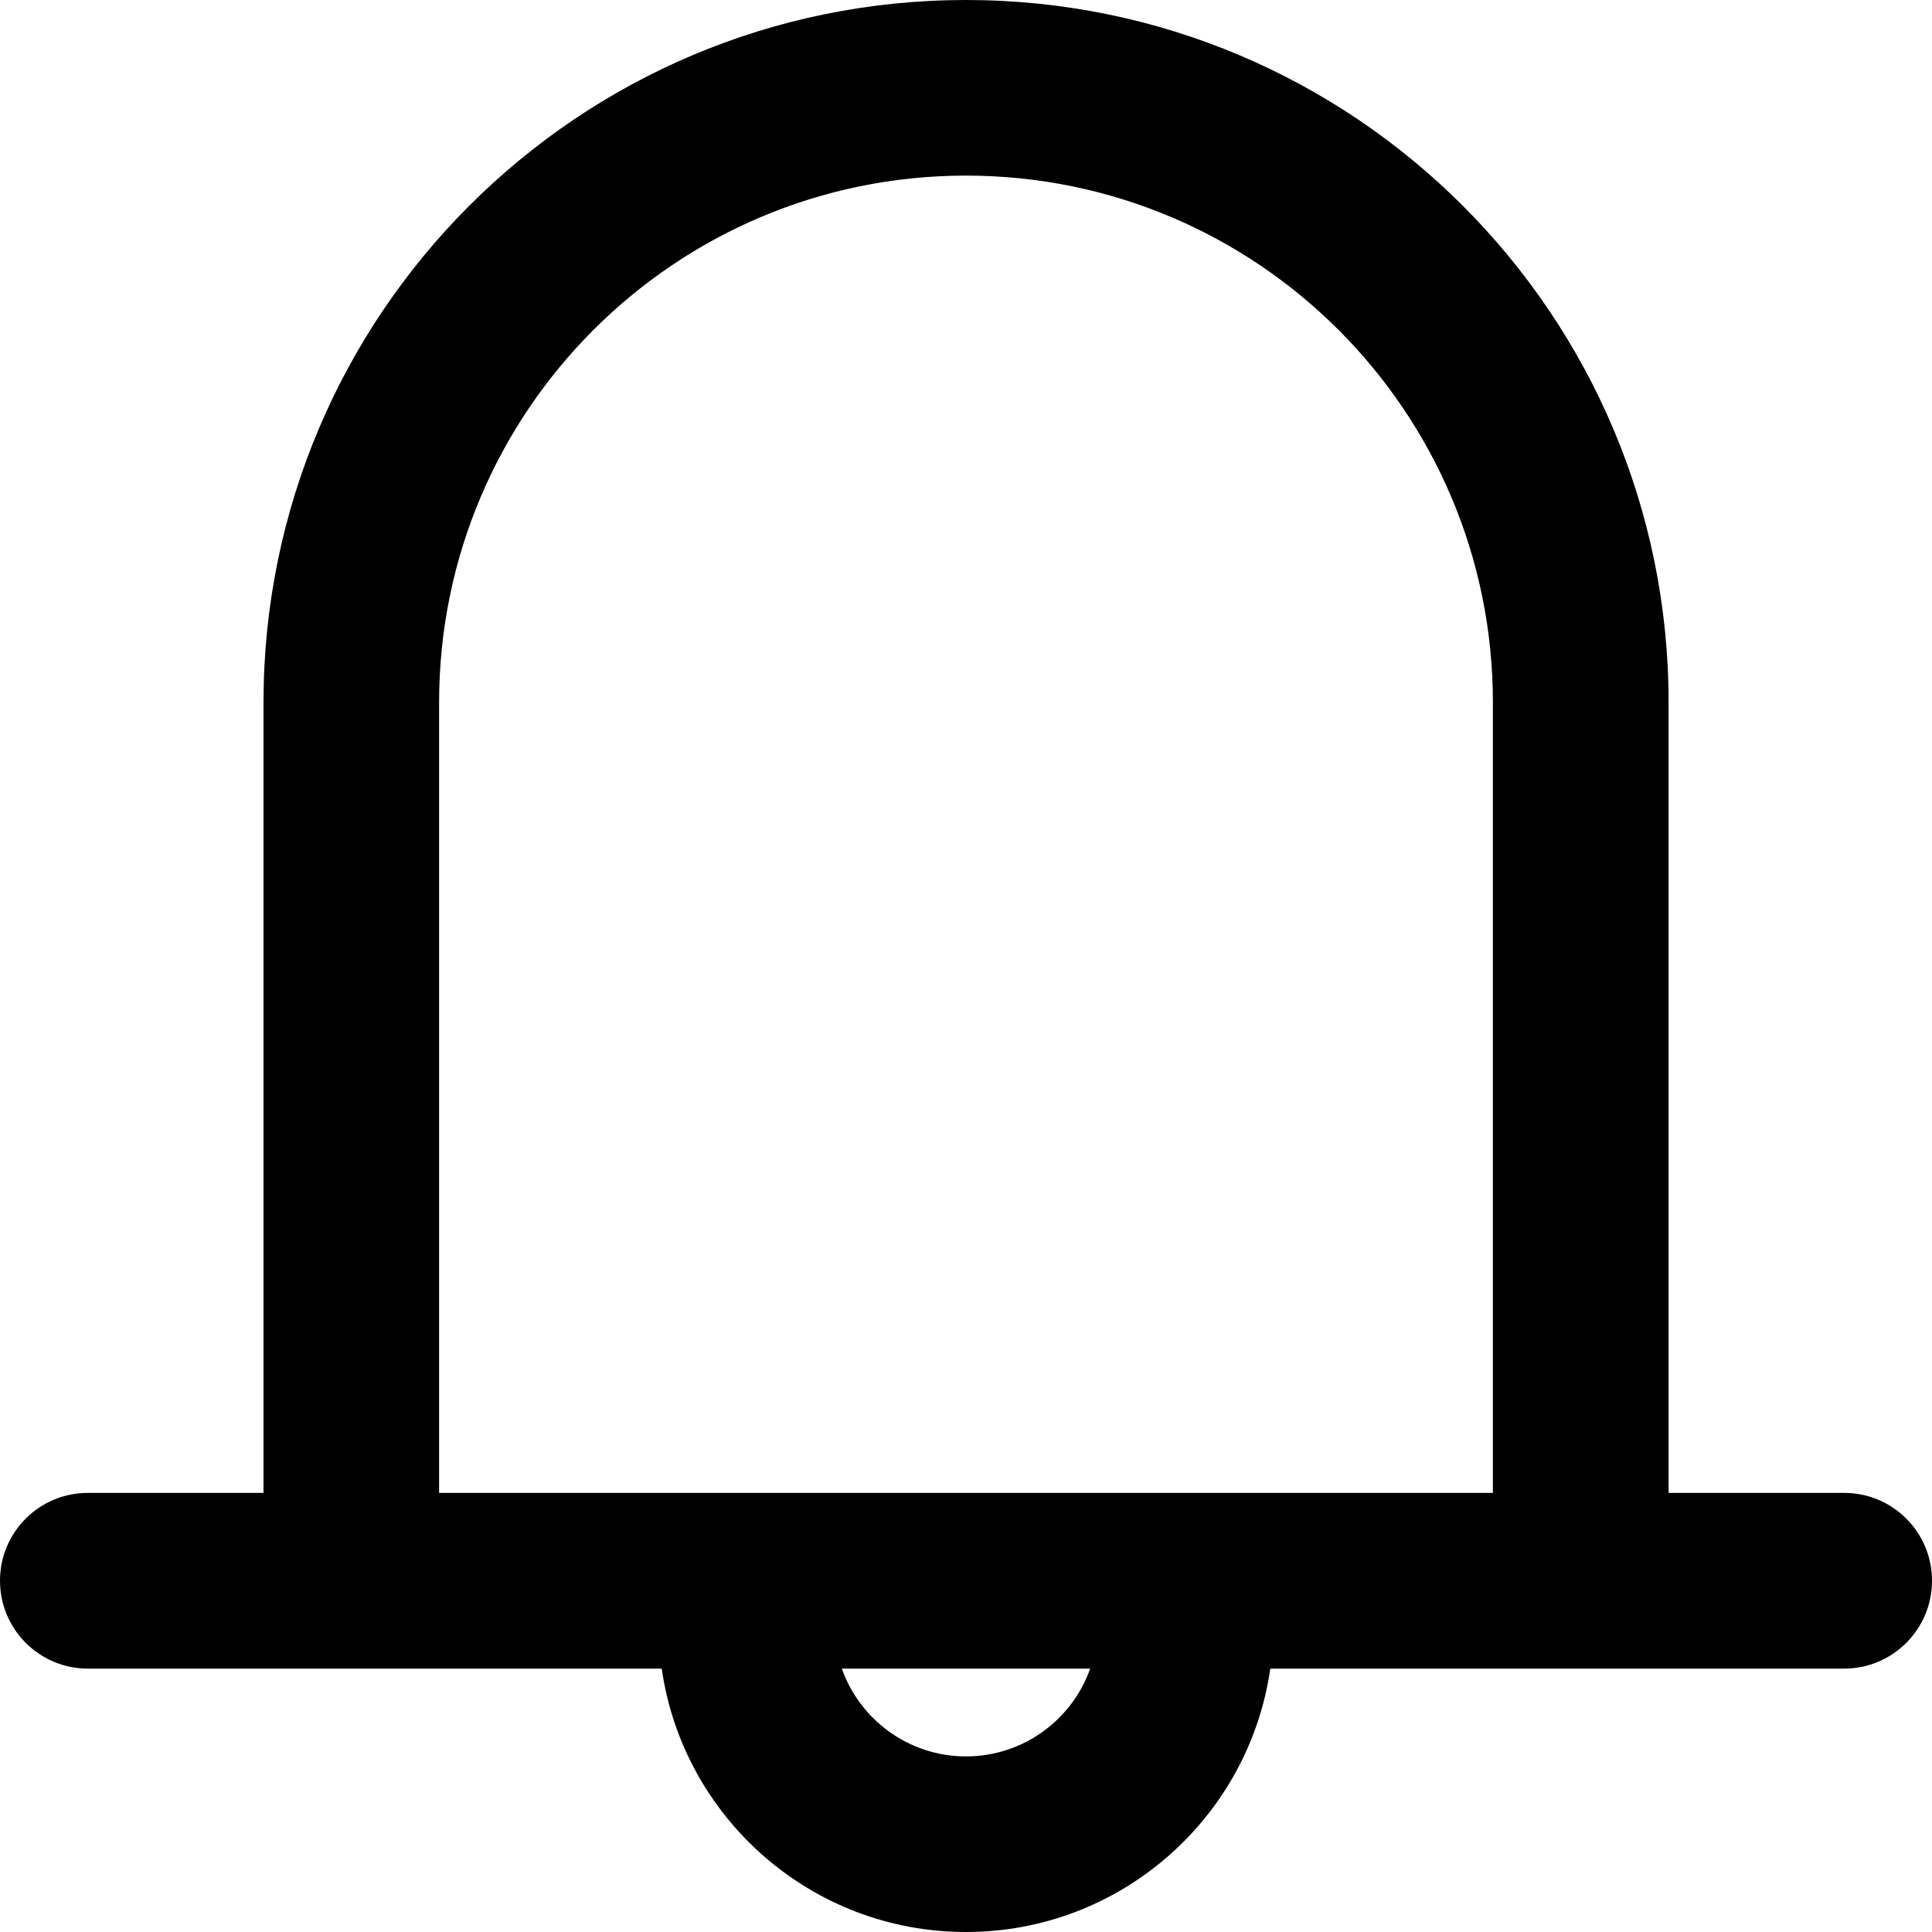 <svg width="18" height="18" viewBox="0 0 18 18" fill="none" xmlns="http://www.w3.org/2000/svg">
<path fill-rule="evenodd" clip-rule="evenodd" d="M9 1.636C6.289 1.636 4.091 3.834 4.091 6.545V13.909H13.909V6.545C13.909 3.834 11.711 1.636 9 1.636ZM15.546 13.909V6.545C15.546 2.93 12.615 0 9 0C5.385 0 2.455 2.93 2.455 6.545V13.909H0.818C0.366 13.909 0 14.275 0 14.727C0 15.179 0.366 15.546 0.818 15.546H6.165C6.364 16.933 7.557 18 9 18C10.443 18 11.636 16.933 11.835 15.546H17.182C17.634 15.546 18 15.179 18 14.727C18 14.275 17.634 13.909 17.182 13.909H15.546ZM10.157 15.546H7.843C8.011 16.022 8.466 16.364 9 16.364C9.534 16.364 9.989 16.022 10.157 15.546Z" fill="currentColor"/>
</svg>
